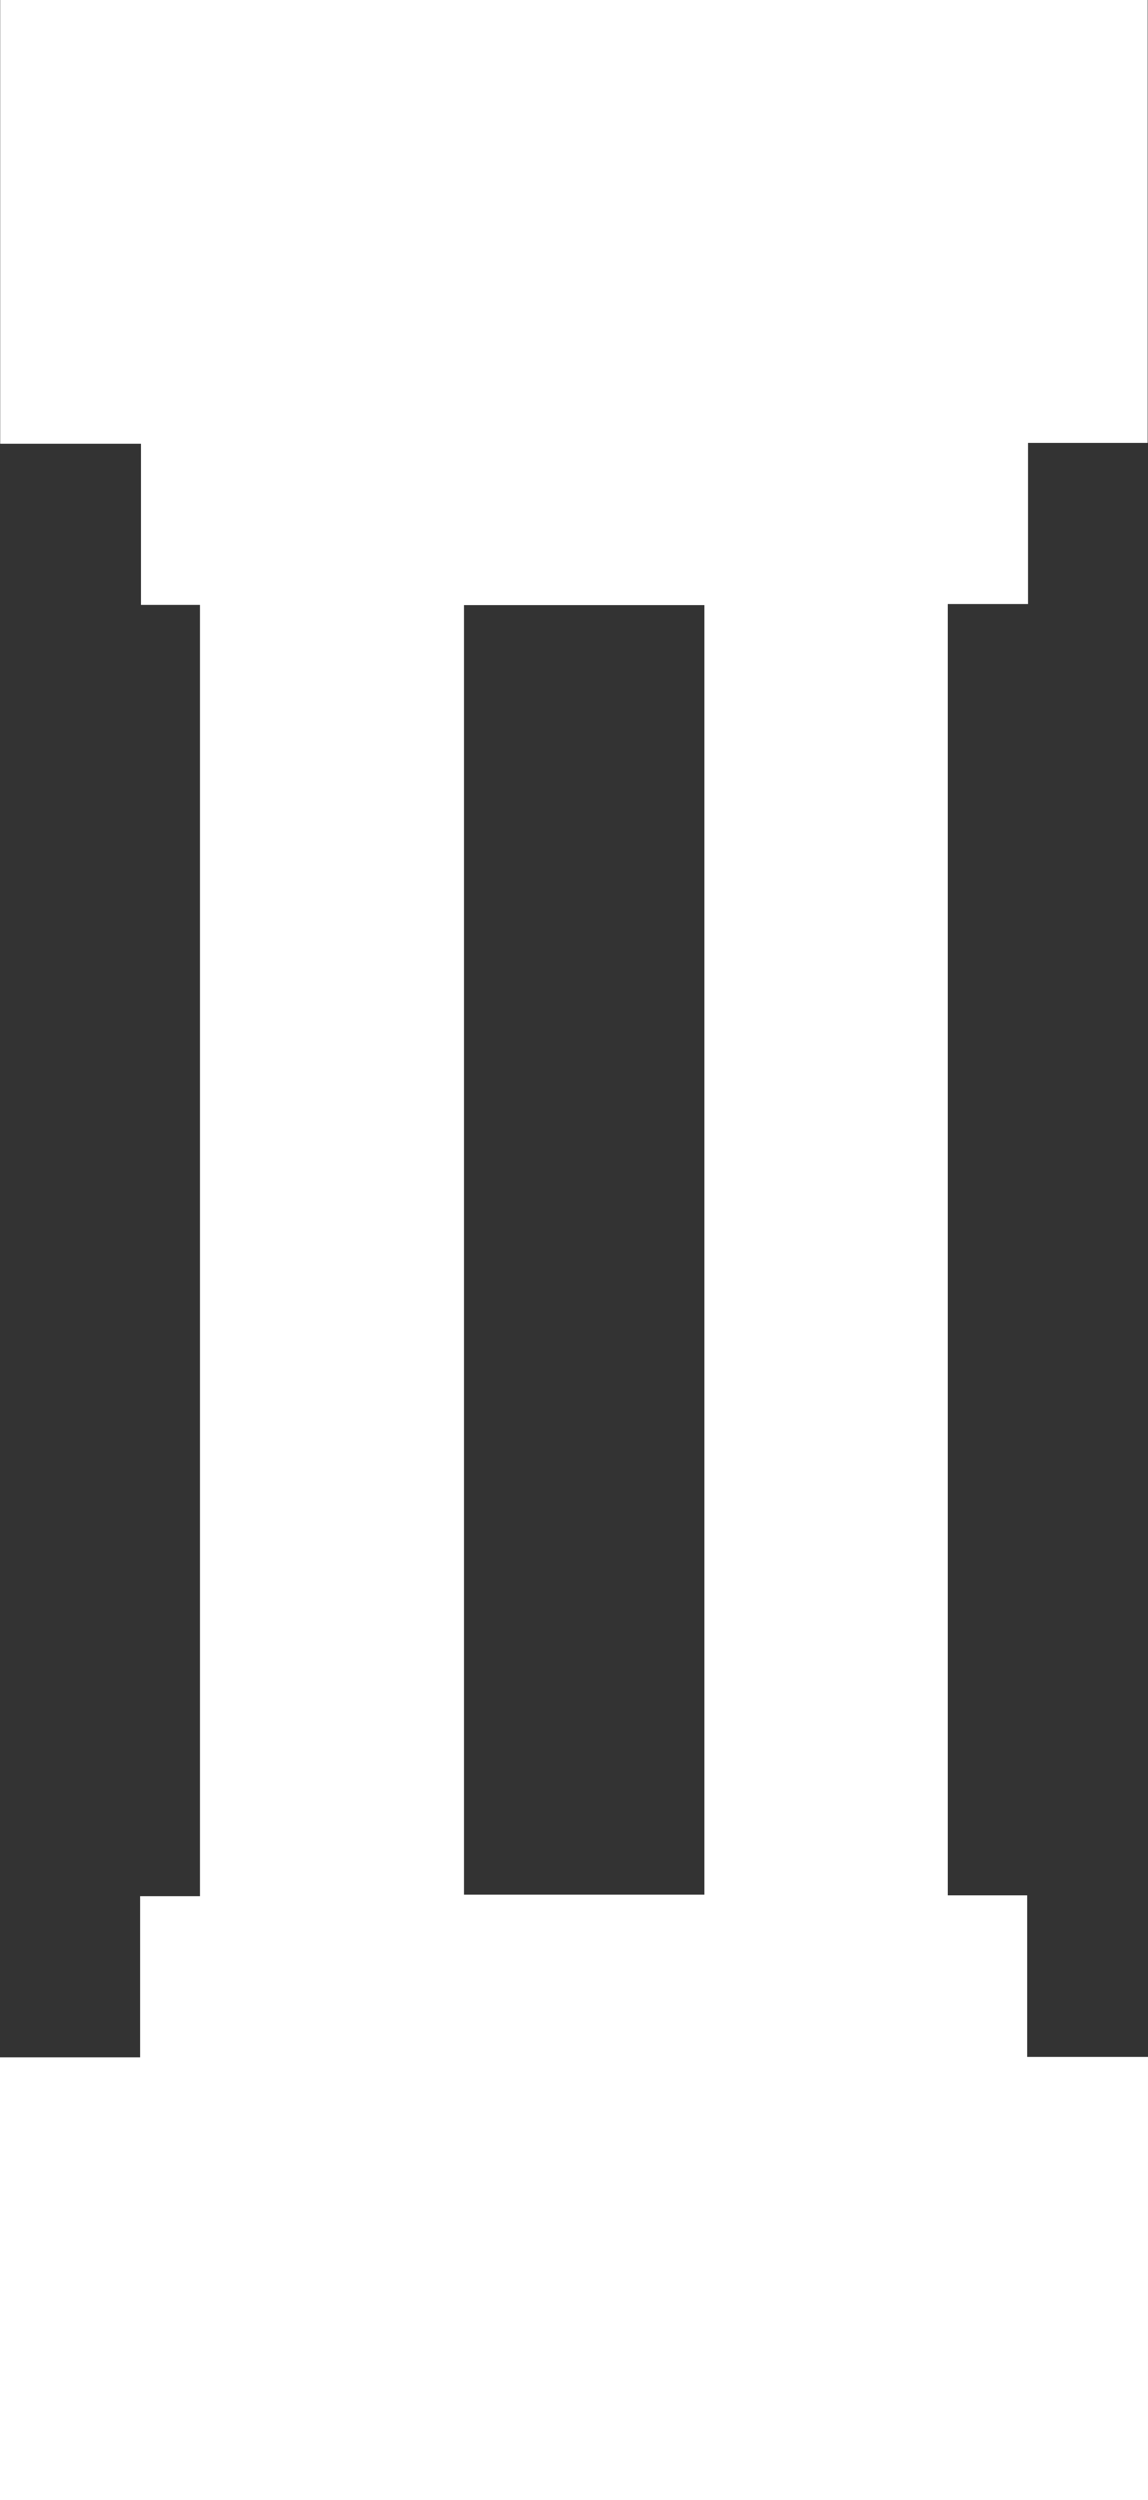 <?xml version="1.0" encoding="utf-8"?>
<!-- Generator: Adobe Illustrator 16.0.0, SVG Export Plug-In . SVG Version: 6.00 Build 0)  -->
<!DOCTYPE svg PUBLIC "-//W3C//DTD SVG 1.1//EN" "http://www.w3.org/Graphics/SVG/1.1/DTD/svg11.dtd">
<svg version="1.1" id="Layer_1" xmlns="http://www.w3.org/2000/svg" xmlns:xlink="http://www.w3.org/1999/xlink" x="0px" y="0px"
	 width="455.453px" height="991.25px" viewBox="0 0 455.453 991.25" enable-background="new 0 0 455.453 991.25"
	 xml:space="preserve">
<rect x="0" y="0" width="455.453" height="991.25" fill="#333333" stroke="none"/>
<g>
	<path fill-rule="evenodd" clip-rule="evenodd" fill="#FFFFFF" d="M0,991.25c0-58.629,0-116.886,0-175.518
		c18.509,0,36.777,0,55.591,0c0-21.416,0-42.471,0-63.893c8.144,0,15.747,0,23.749,0c0-170.732,0-341.09,0-512
		c-7.588,0-15.318,0-23.408,0c0-21.479,0-42.412,0-63.894c-18.748,0-37.137,0-55.85,0c0-58.926,0-117.301,0-175.946
		C151.765,0,303.34,0,455.306,0c0,58.303,0,116.679,0,175.607c-15.642,0-31.365,0-47.453,0c0,21.479,0,42.411,0,63.893
		c-10.745,0-21.141,0-31.836,0c0,170.909,0,341.268,0,512c10.411,0,20.68,0,31.496,0c0,21.416,0,42.47,0,64.069
		c16.262,0,31.985,0,47.939,0c0,58.809,0,117.065,0,175.681C303.74,991.25,152.047,991.25,0,991.25z M184.082,239.924
		c0,170.766,0,341.105,0,511.301c32.065,0,63.774,0,95.369,0c0-170.635,0-340.857,0-511.301
		C247.594,239.924,216.003,239.924,184.082,239.924z"/>
</g>
</svg>
